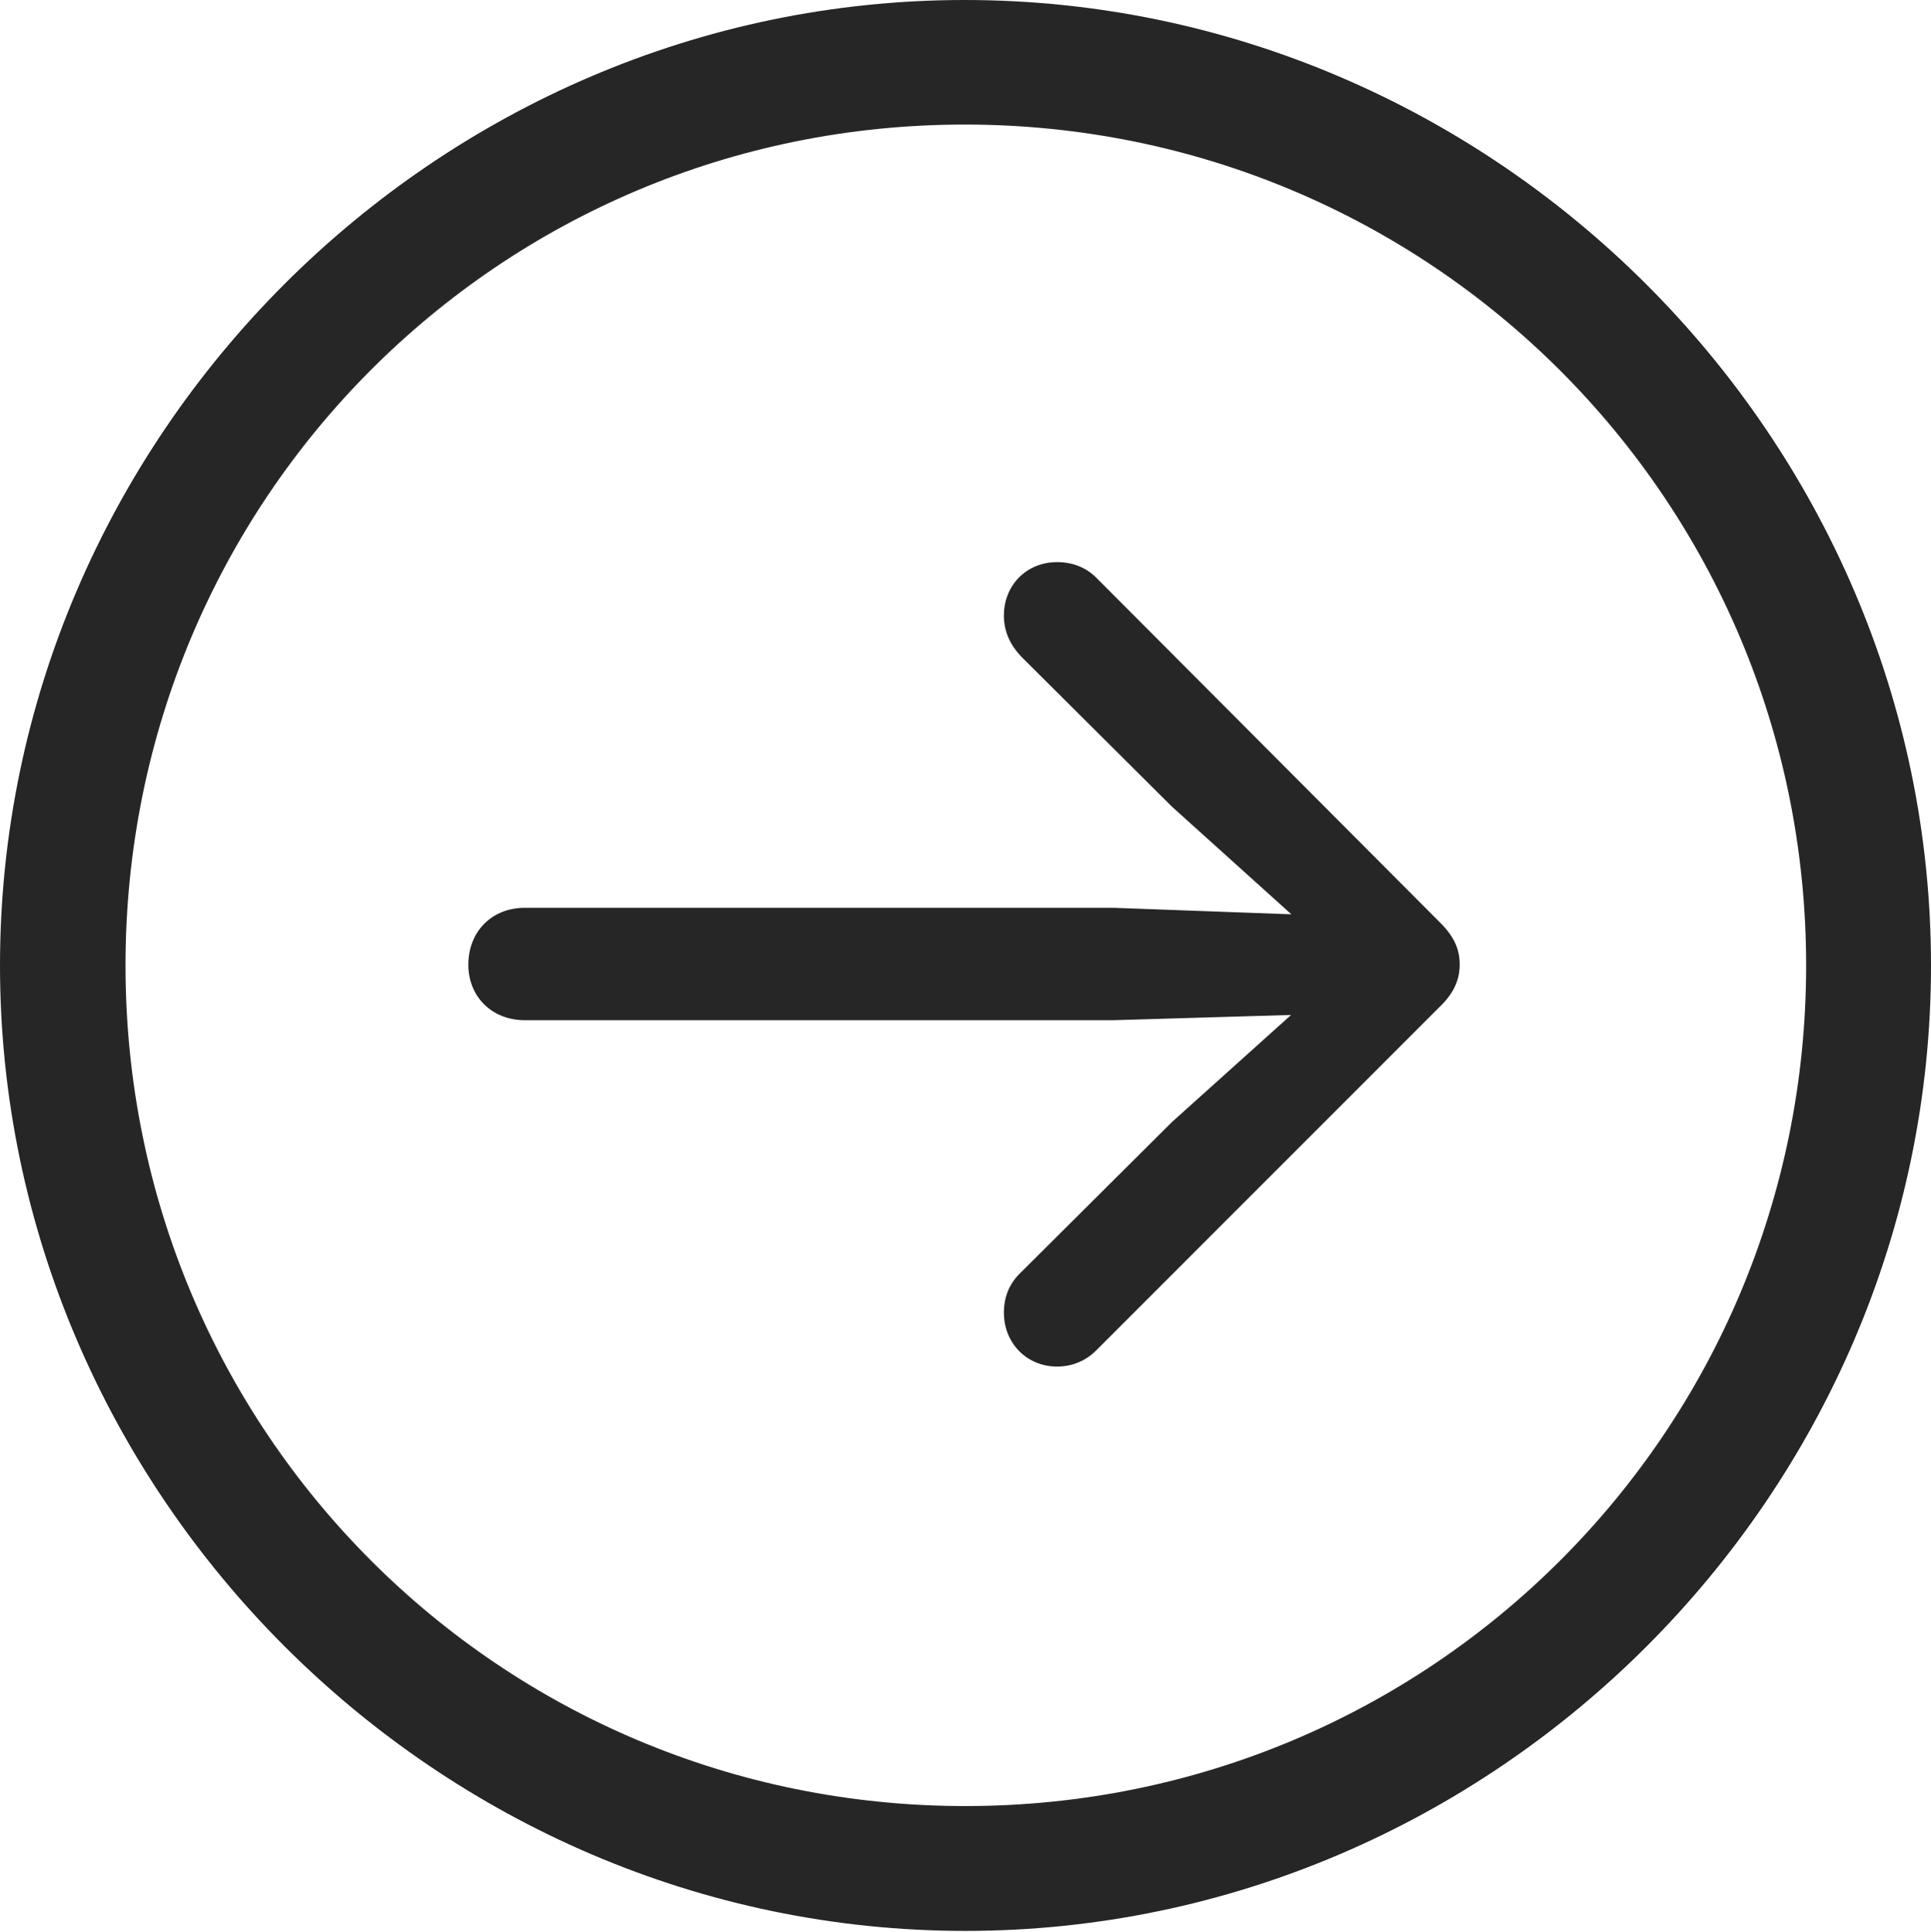 <?xml version="1.0" encoding="UTF-8"?>
<!--Generator: Apple Native CoreSVG 232.5-->
<!DOCTYPE svg
PUBLIC "-//W3C//DTD SVG 1.1//EN"
       "http://www.w3.org/Graphics/SVG/1.1/DTD/svg11.dtd">
<svg version="1.1" xmlns="http://www.w3.org/2000/svg" xmlns:xlink="http://www.w3.org/1999/xlink" width="97.96" height="97.993">
 <g>
  <rect height="97.993" opacity="0" width="97.96" x="0" y="0"/>
  <path d="M48.972 97.944C75.825 97.944 97.96 75.776 97.96 48.972C97.96 22.135 75.791 0 48.938 0C22.135 0 0 22.135 0 48.972C0 75.776 22.169 97.944 48.972 97.944ZM48.972 91.611C25.35 91.611 6.367 72.594 6.367 48.972C6.367 25.35 25.316 6.318 48.938 6.318C72.561 6.318 91.626 25.35 91.626 48.972C91.626 72.594 72.594 91.611 48.972 91.611Z" fill="#000000" fill-opacity="0.85"/>
  <path d="M74.051 48.923C74.051 48.122 73.751 47.477 73.017 46.757L55.62 29.308C55.122 28.81 54.455 28.513 53.626 28.513C52.078 28.513 50.928 29.679 50.928 31.227C50.928 32.074 51.276 32.741 51.805 33.303L59.453 40.917L65.512 46.378L56.496 46.048L26.618 46.048C24.973 46.048 23.758 47.229 23.758 48.938C23.758 50.554 24.957 51.749 26.618 51.749L56.496 51.749L65.497 51.483L59.453 56.915L51.805 64.528C51.243 65.057 50.928 65.724 50.928 66.586C50.928 68.119 52.078 69.318 53.626 69.318C54.455 69.318 55.122 68.988 55.62 68.49L73.017 51.089C73.703 50.438 74.051 49.755 74.051 48.923Z" fill="#000000" fill-opacity="0.85"/>
 </g>
</svg>
